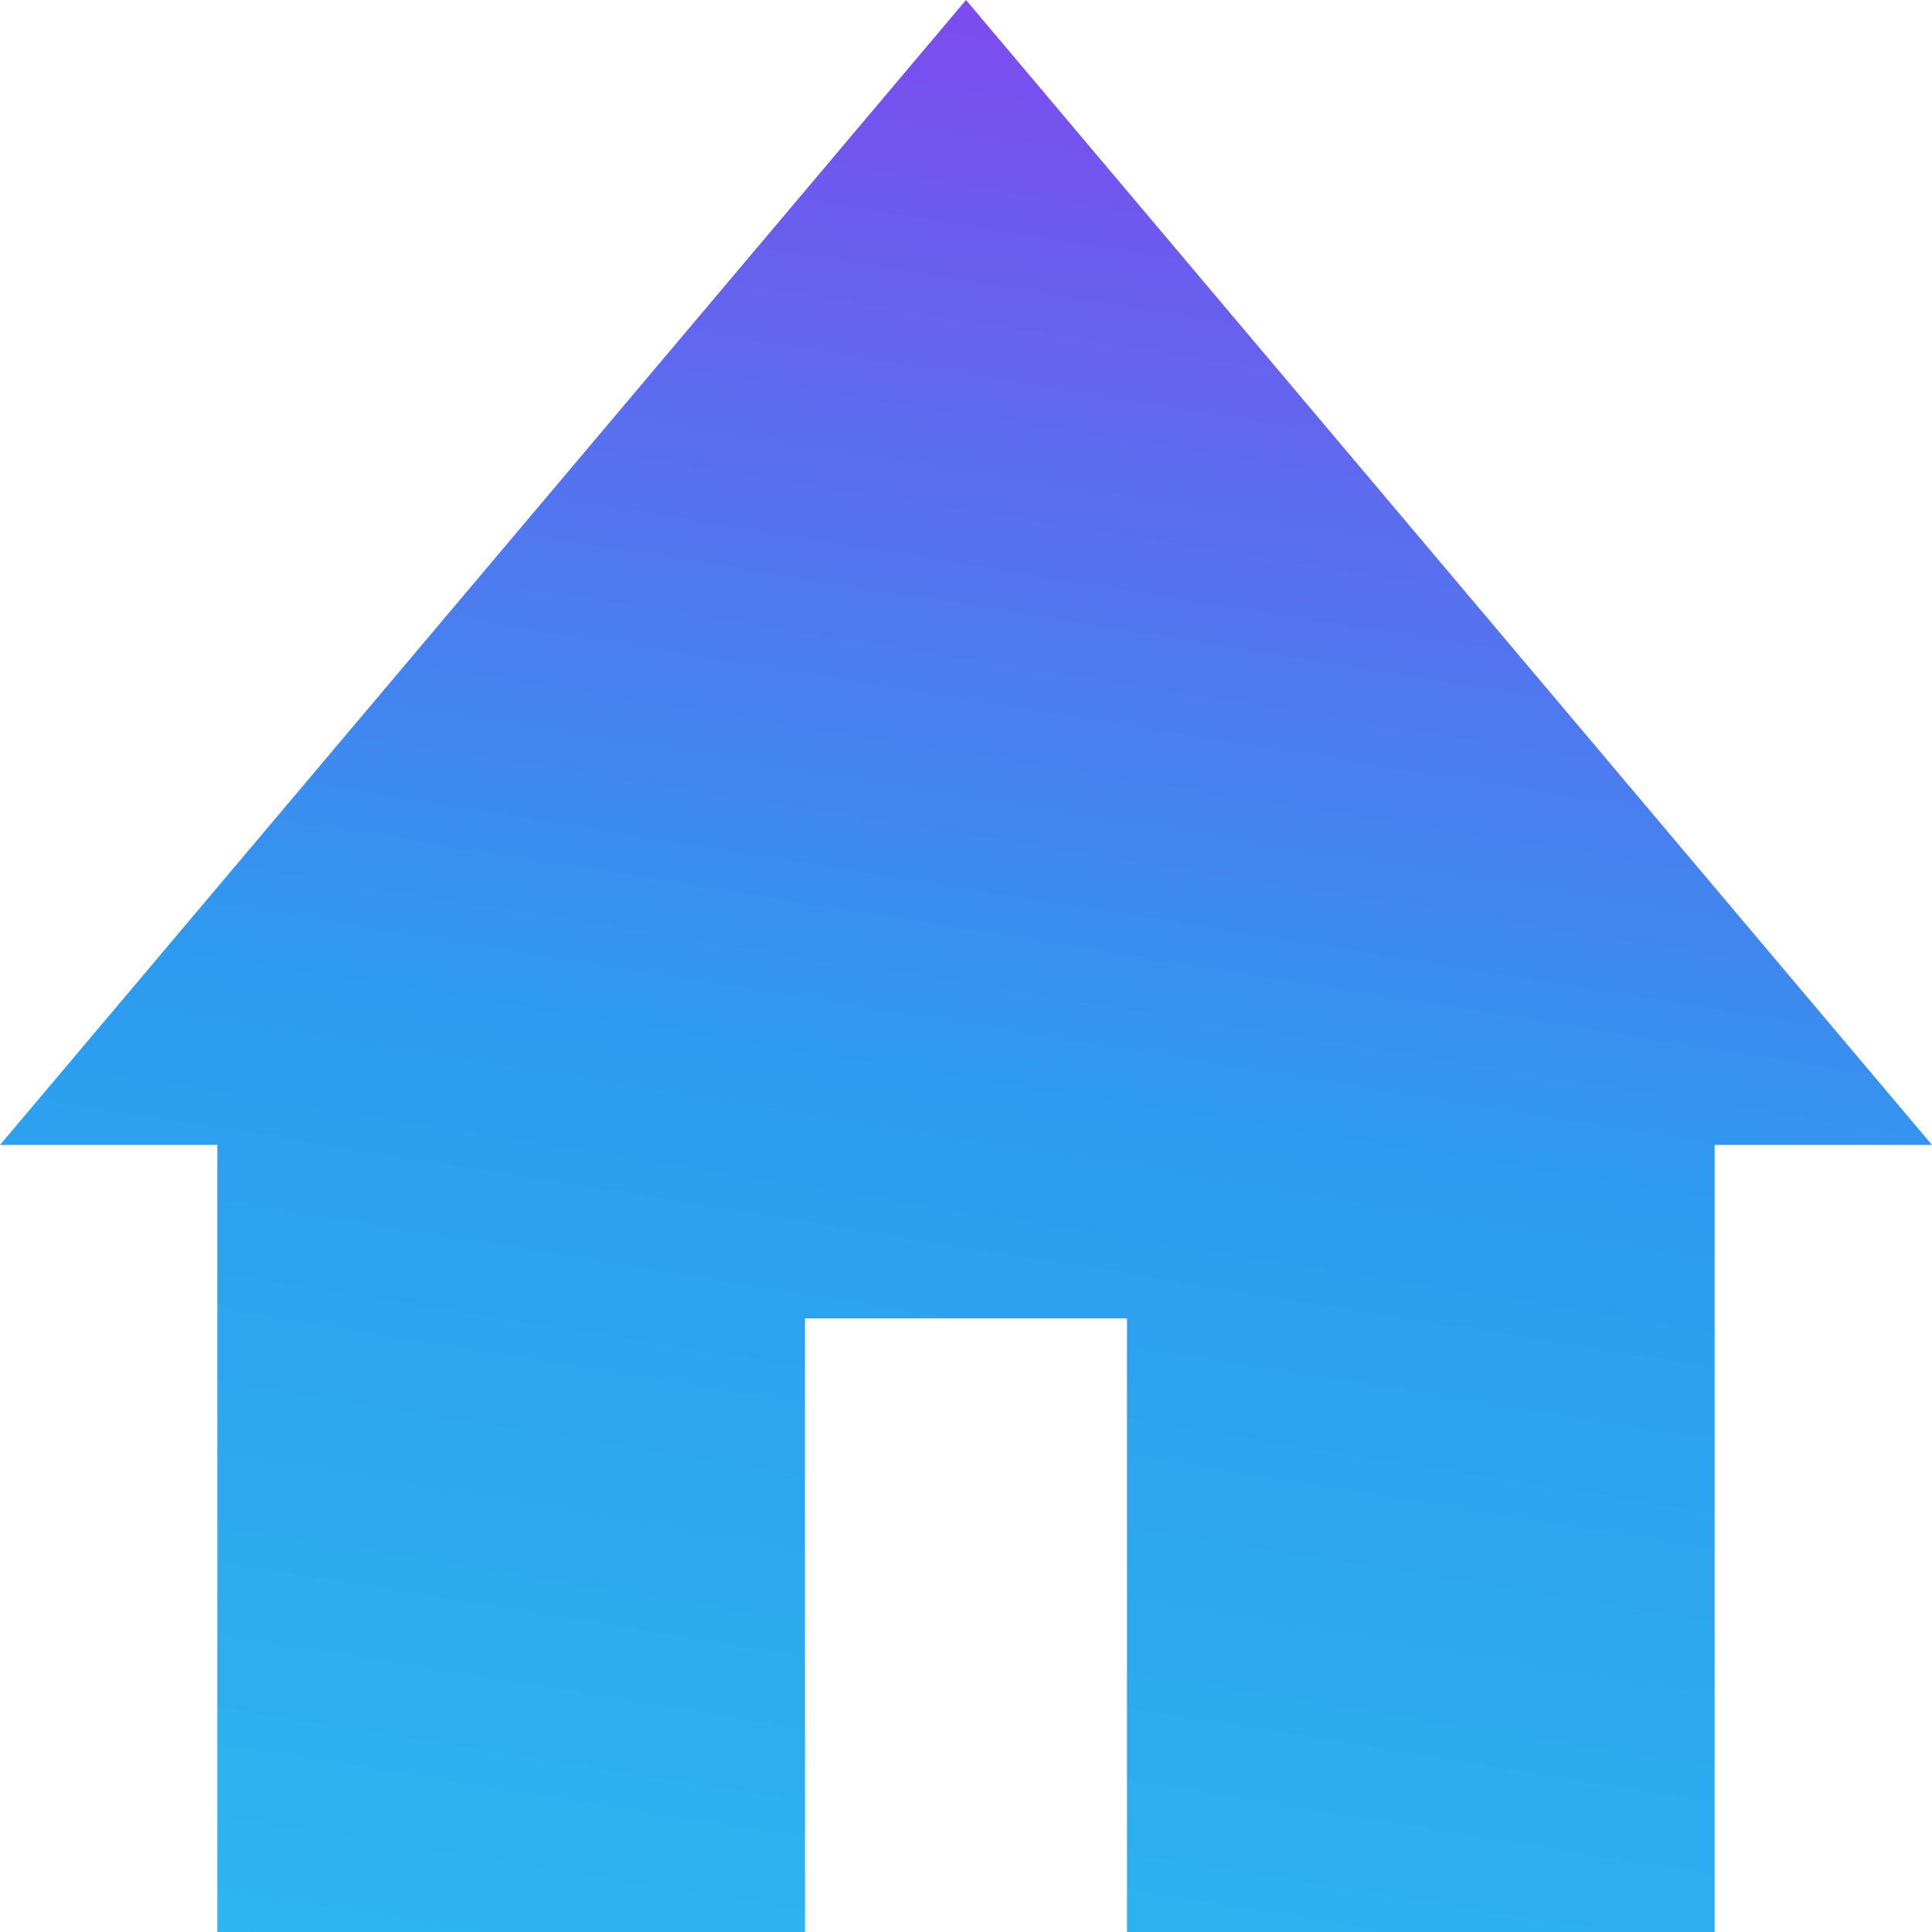 <svg xmlns="http://www.w3.org/2000/svg" xmlns:xlink="http://www.w3.org/1999/xlink" width="24" height="24" viewBox="0 0 24 24">
  <defs>
    <linearGradient id="linear-gradient" x1="0.822" y1="-0.151" x2="0.554" y2="1.518" gradientUnits="objectBoundingBox">
      <stop offset="0" stop-color="#9b2def"/>
      <stop offset="0.446" stop-color="#2d9bef"/>
      <stop offset="1" stop-color="#2dceef"/>
    </linearGradient>
  </defs>
  <path id="Home_Icon_selected_" data-name="Home Icon (selected)" d="M14,24V16.377H10V24H2.7V14.223H0L12,0,24,14.223H21.3V24Z" fill="url(#linear-gradient)"/>
</svg>
